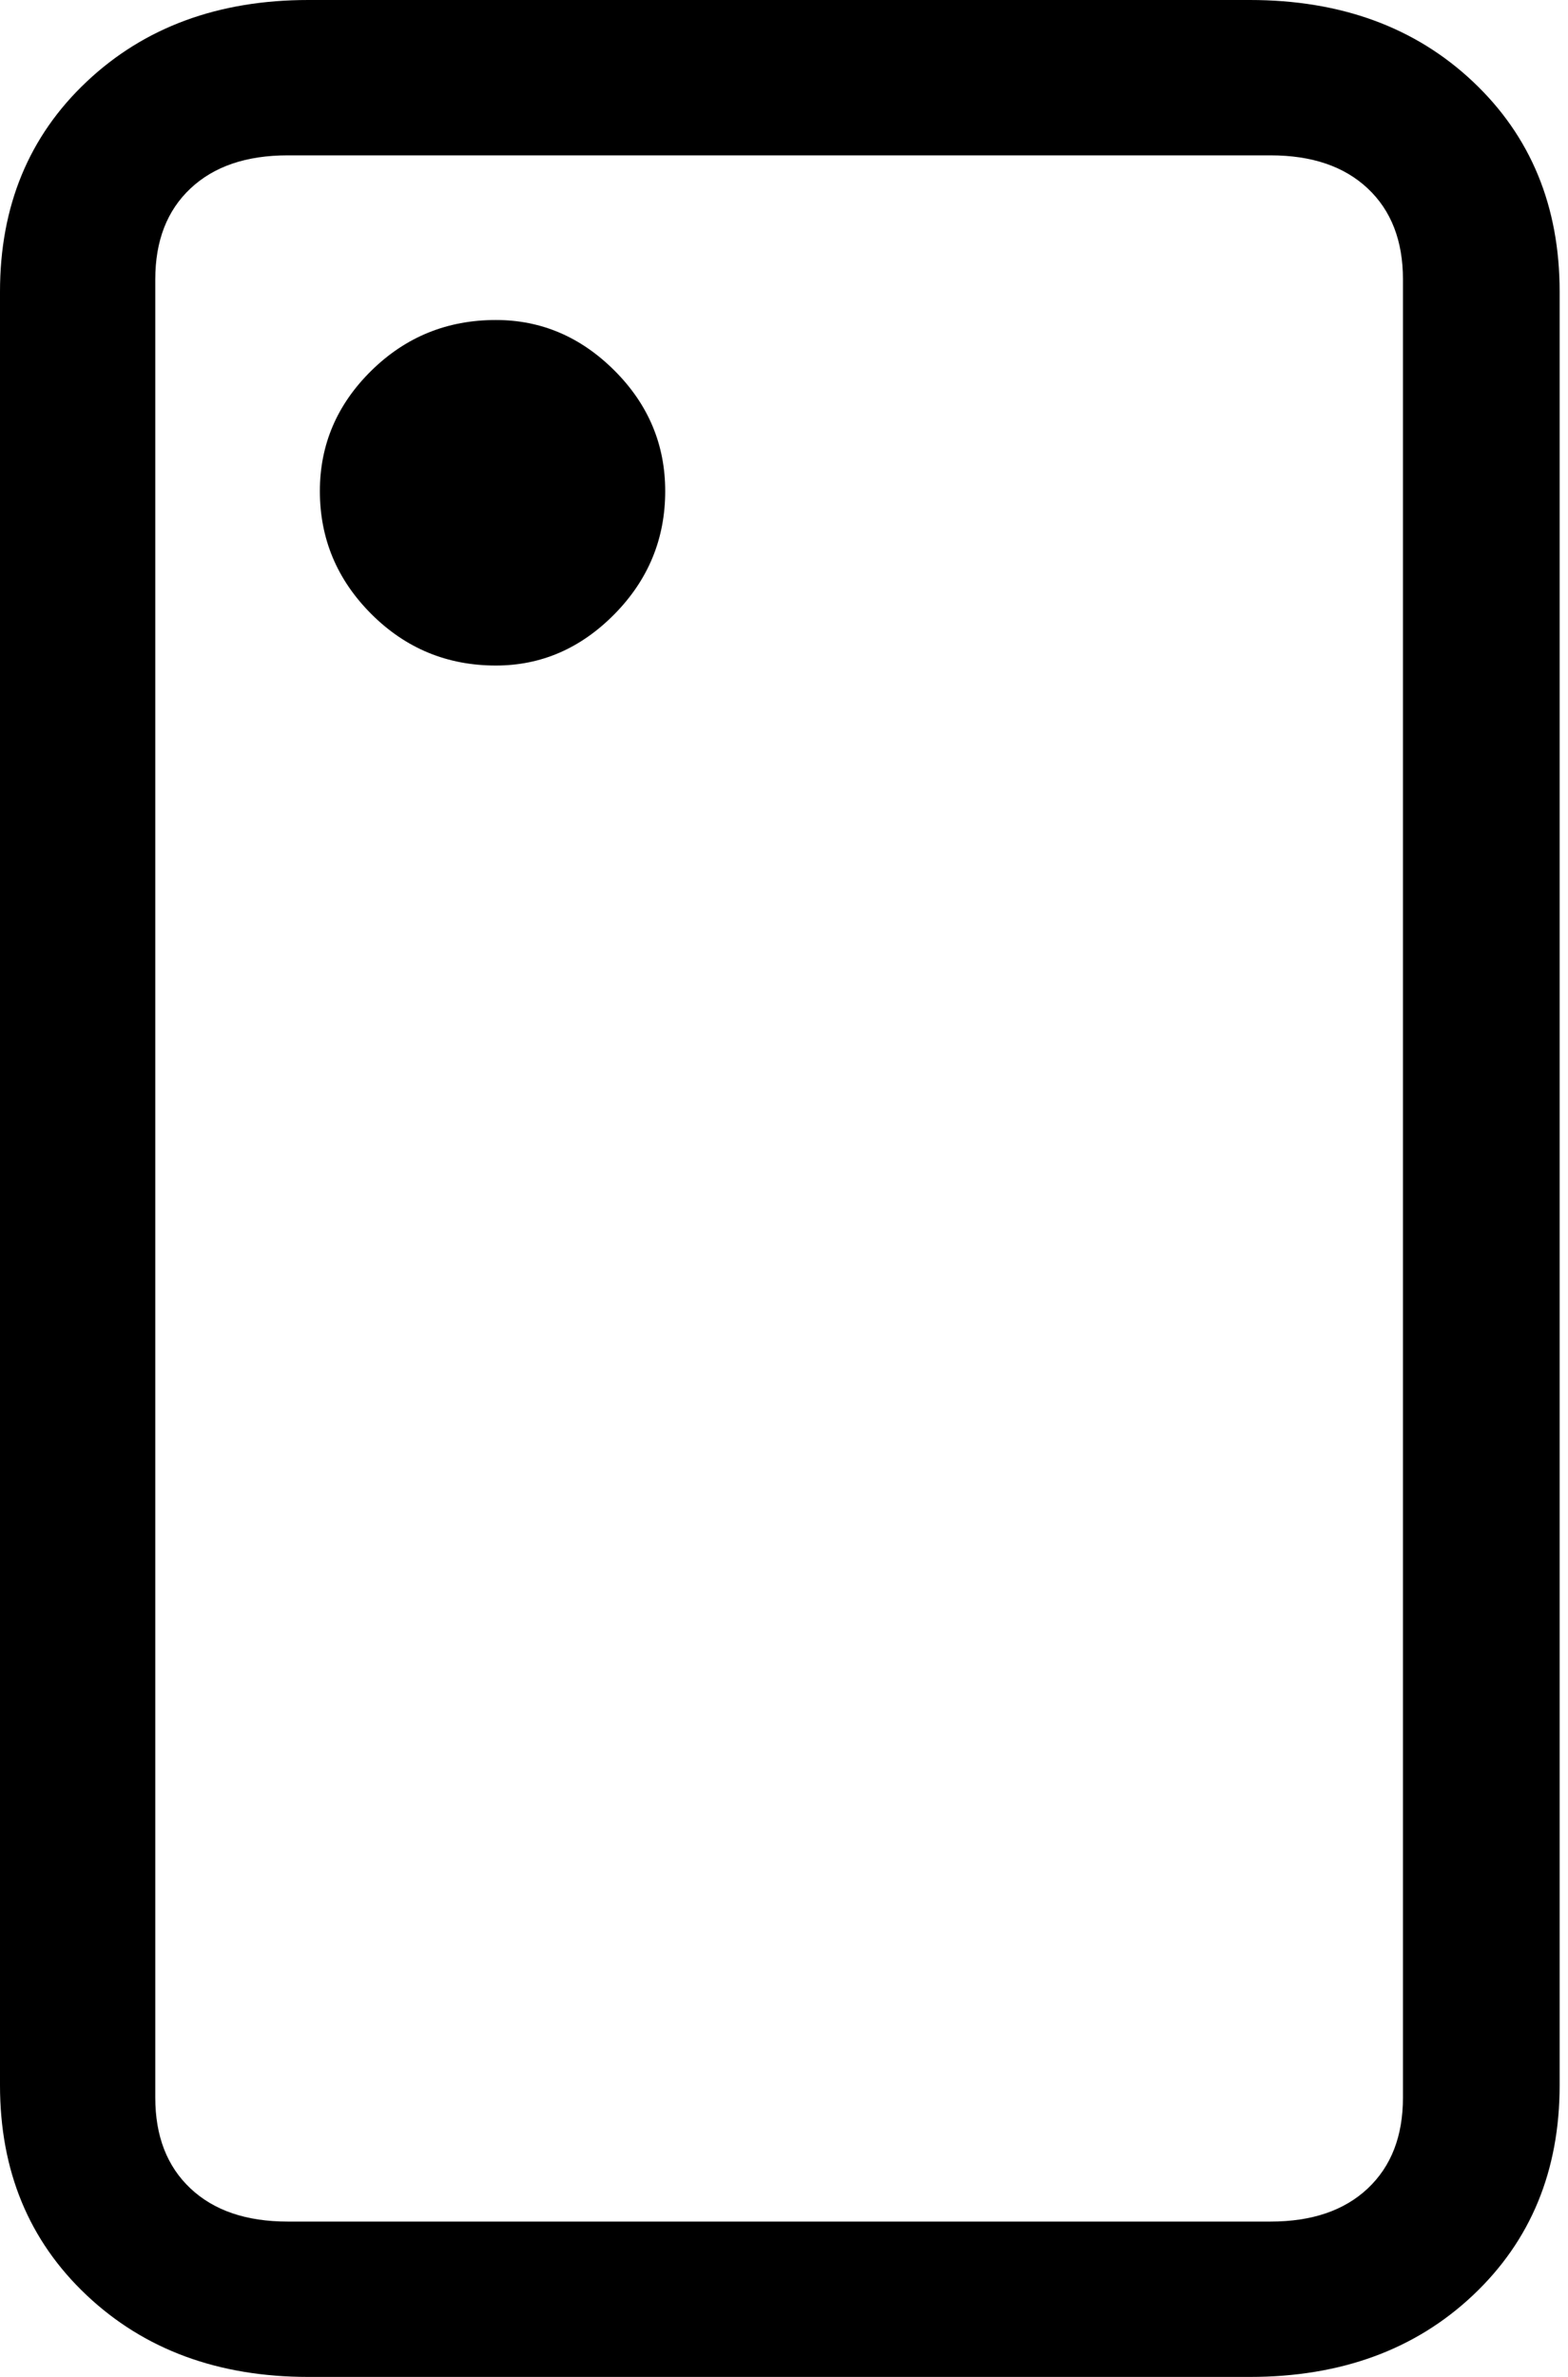 <svg width="66" height="100" viewBox="0 0 66 100" fill="none" xmlns="http://www.w3.org/2000/svg">
<path d="M0 87.73C0 91.326 1.215 94.27 3.646 96.562C6.076 98.854 9.188 100 12.982 100H52.607C56.44 100 59.572 98.854 62.002 96.562C64.433 94.27 65.648 91.326 65.648 87.73V12.27C65.648 8.674 64.433 5.73 62.002 3.438C59.572 1.146 56.44 0 52.607 0H12.982C9.188 0 6.076 1.146 3.646 3.438C1.215 5.73 0 8.674 0 12.27V87.73ZM6.536 88.248V11.752C6.536 10.132 7.03 8.857 8.018 7.929C9.006 7 10.369 6.536 12.108 6.536H53.481C55.22 6.536 56.583 7 57.571 7.929C58.559 8.857 59.053 10.132 59.053 11.752V88.248C59.053 89.868 58.559 91.142 57.571 92.071C56.583 93 55.22 93.464 53.481 93.464H12.108C10.369 93.464 9.006 93 8.018 92.071C7.03 91.142 6.536 89.868 6.536 88.248Z" fill="black"/>
<path d="M20.872 28C22.782 28 24.447 27.277 25.869 25.833C27.29 24.389 28 22.665 28 20.662C28 18.705 27.29 17.016 25.869 15.595C24.447 14.174 22.782 13.463 20.872 13.463C18.822 13.463 17.075 14.174 15.63 15.595C14.186 17.016 13.464 18.705 13.464 20.662C13.464 22.665 14.186 24.389 15.63 25.833C17.075 27.277 18.822 28 20.872 28Z" fill="black"/>
</svg>
